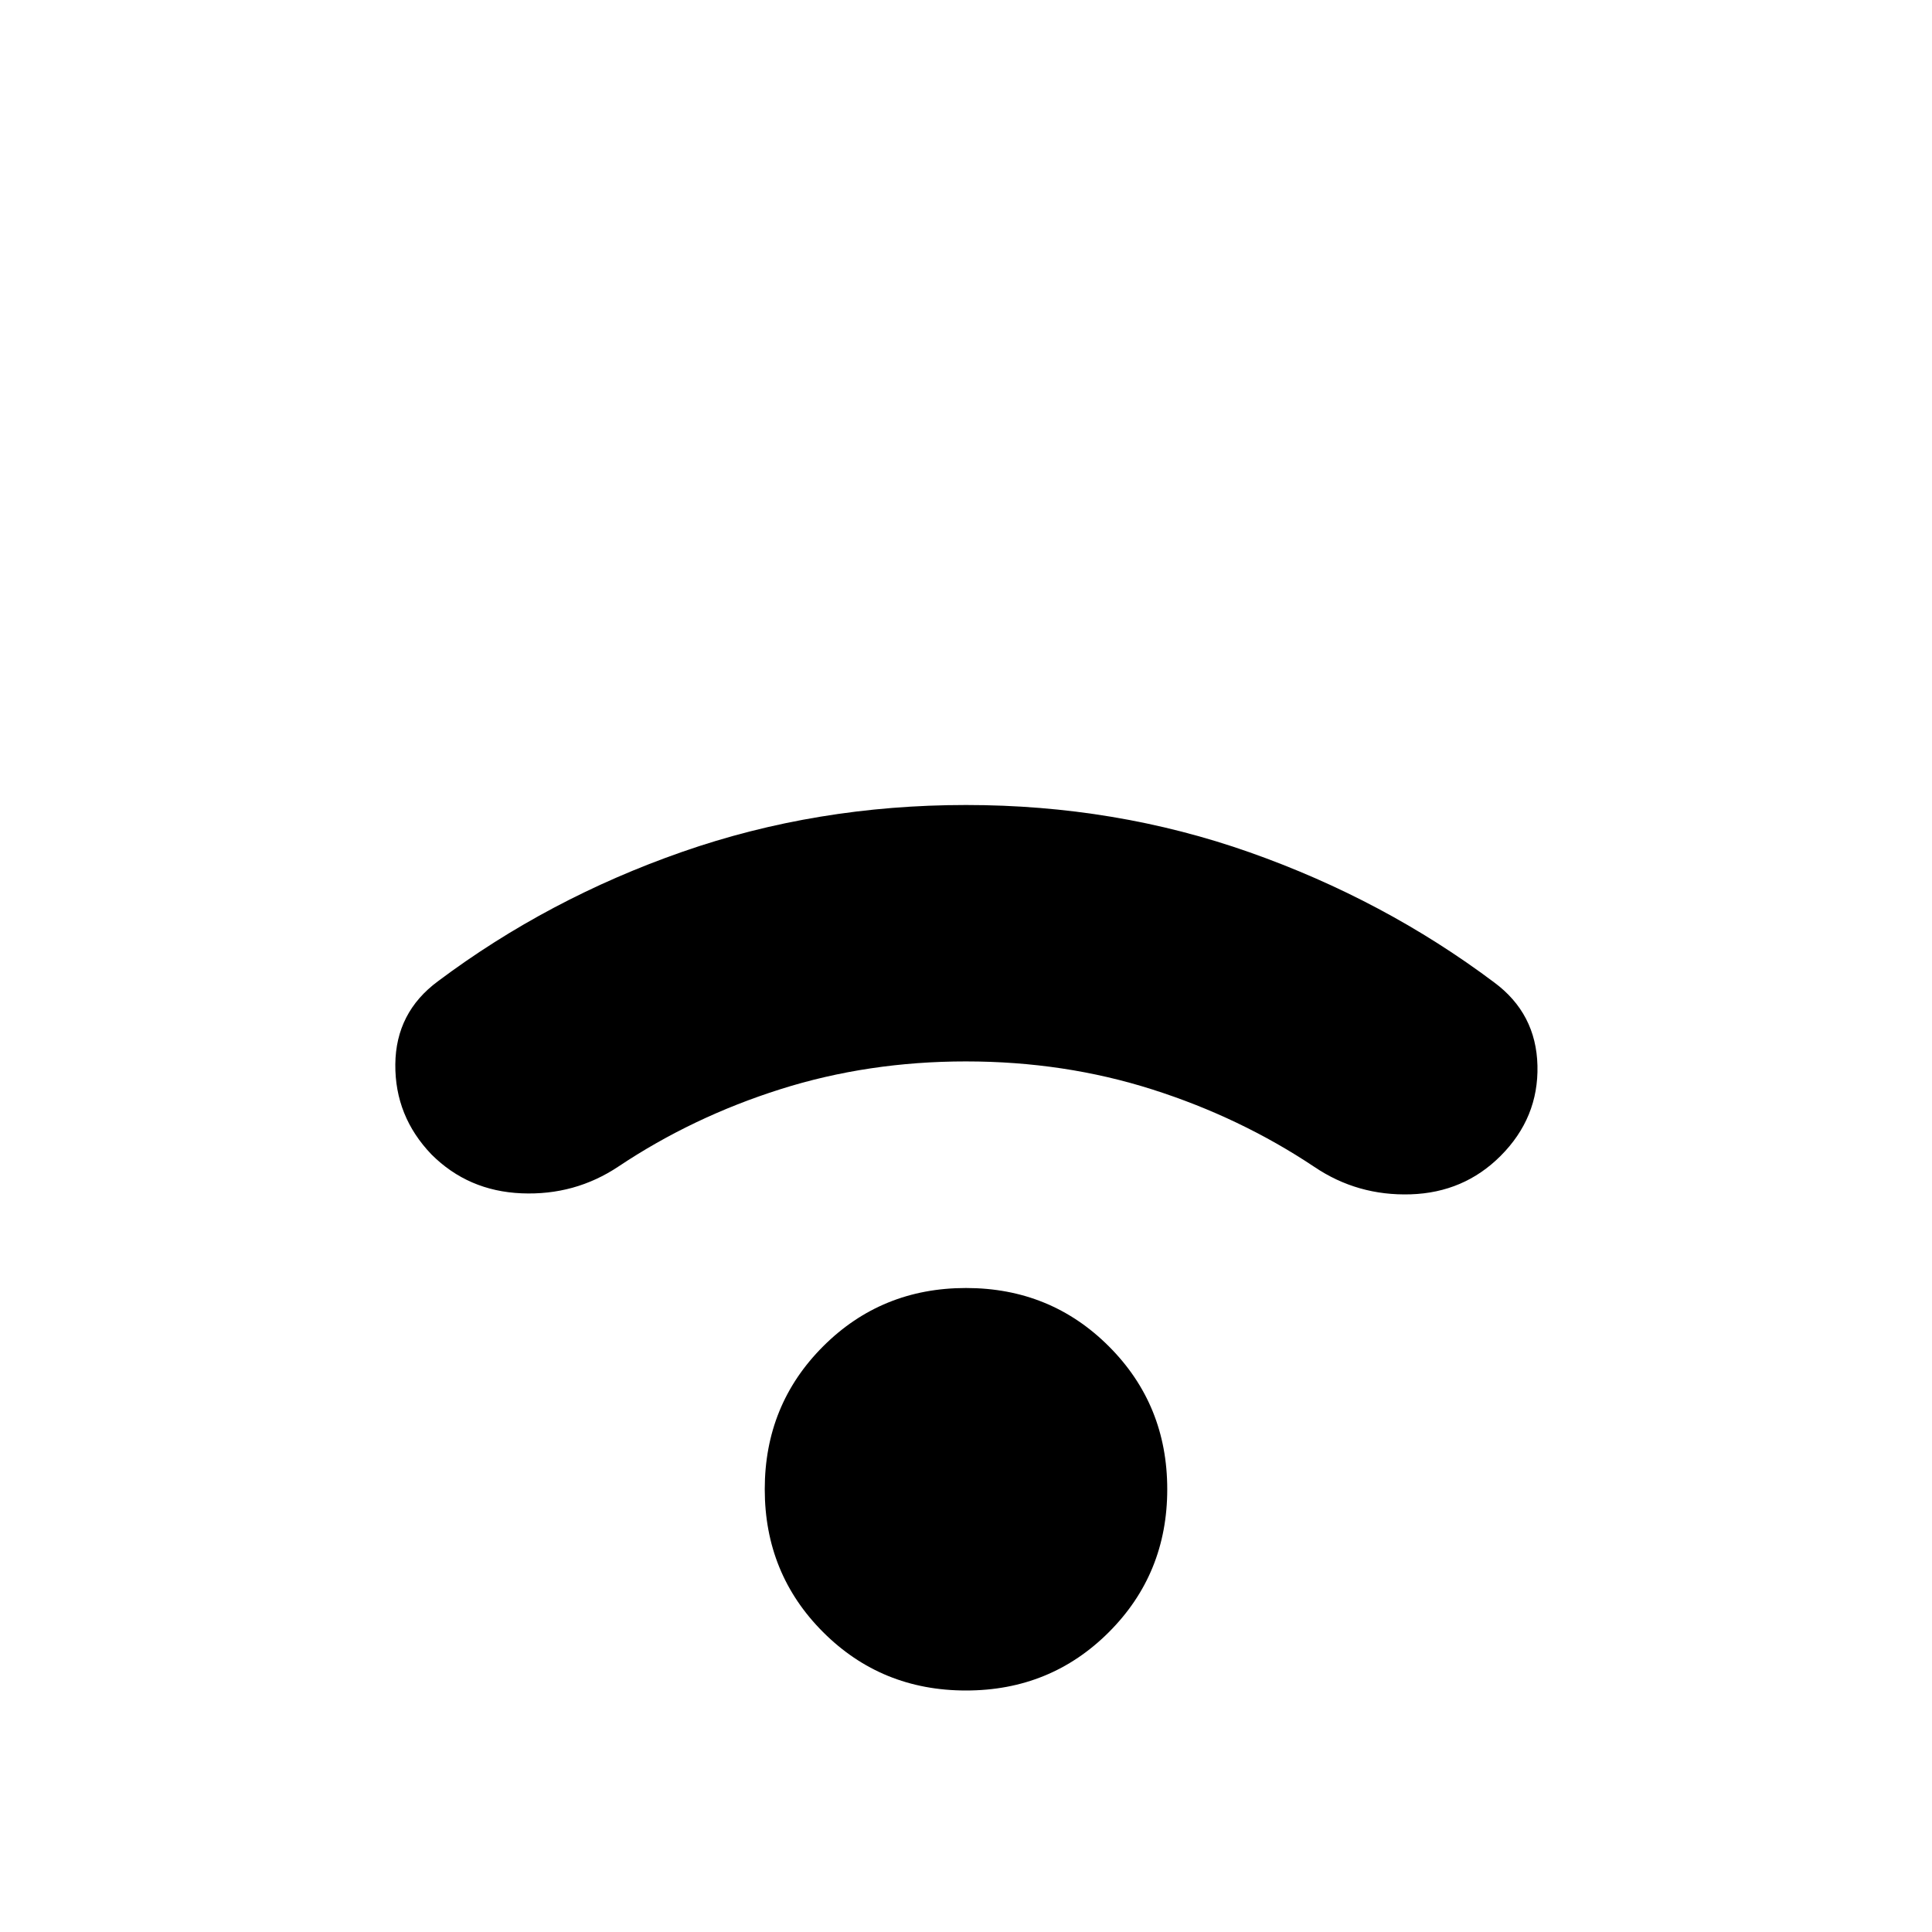 <svg xmlns="http://www.w3.org/2000/svg" height="24" viewBox="0 -960 960 960" width="24"><path d="M480-120q-42 0-71-29t-29-71q0-42 29-71t71-29q42 0 71 29t29 71q0 42-29 71t-71 29Zm0-312.59q-48.61 0-92.22 13.81-43.61 13.8-80.41 38.37-21.67 14.48-48.23 13.36-26.55-1.12-44.75-19.32-18.19-18.96-17.96-44.77.24-25.82 21.2-41.29 54.76-41.05 121.42-64.31Q405.72-560 480-560q74.28 0 140.95 23.52 66.66 23.52 121.42 64.57 20.96 15.48 21.58 41.41.62 25.93-18.34 44.89-18.2 18.2-44.63 19.06-26.44.85-47.87-13.62-36.81-24.57-80.53-38.49-43.73-13.93-92.58-13.93Z"/></svg>